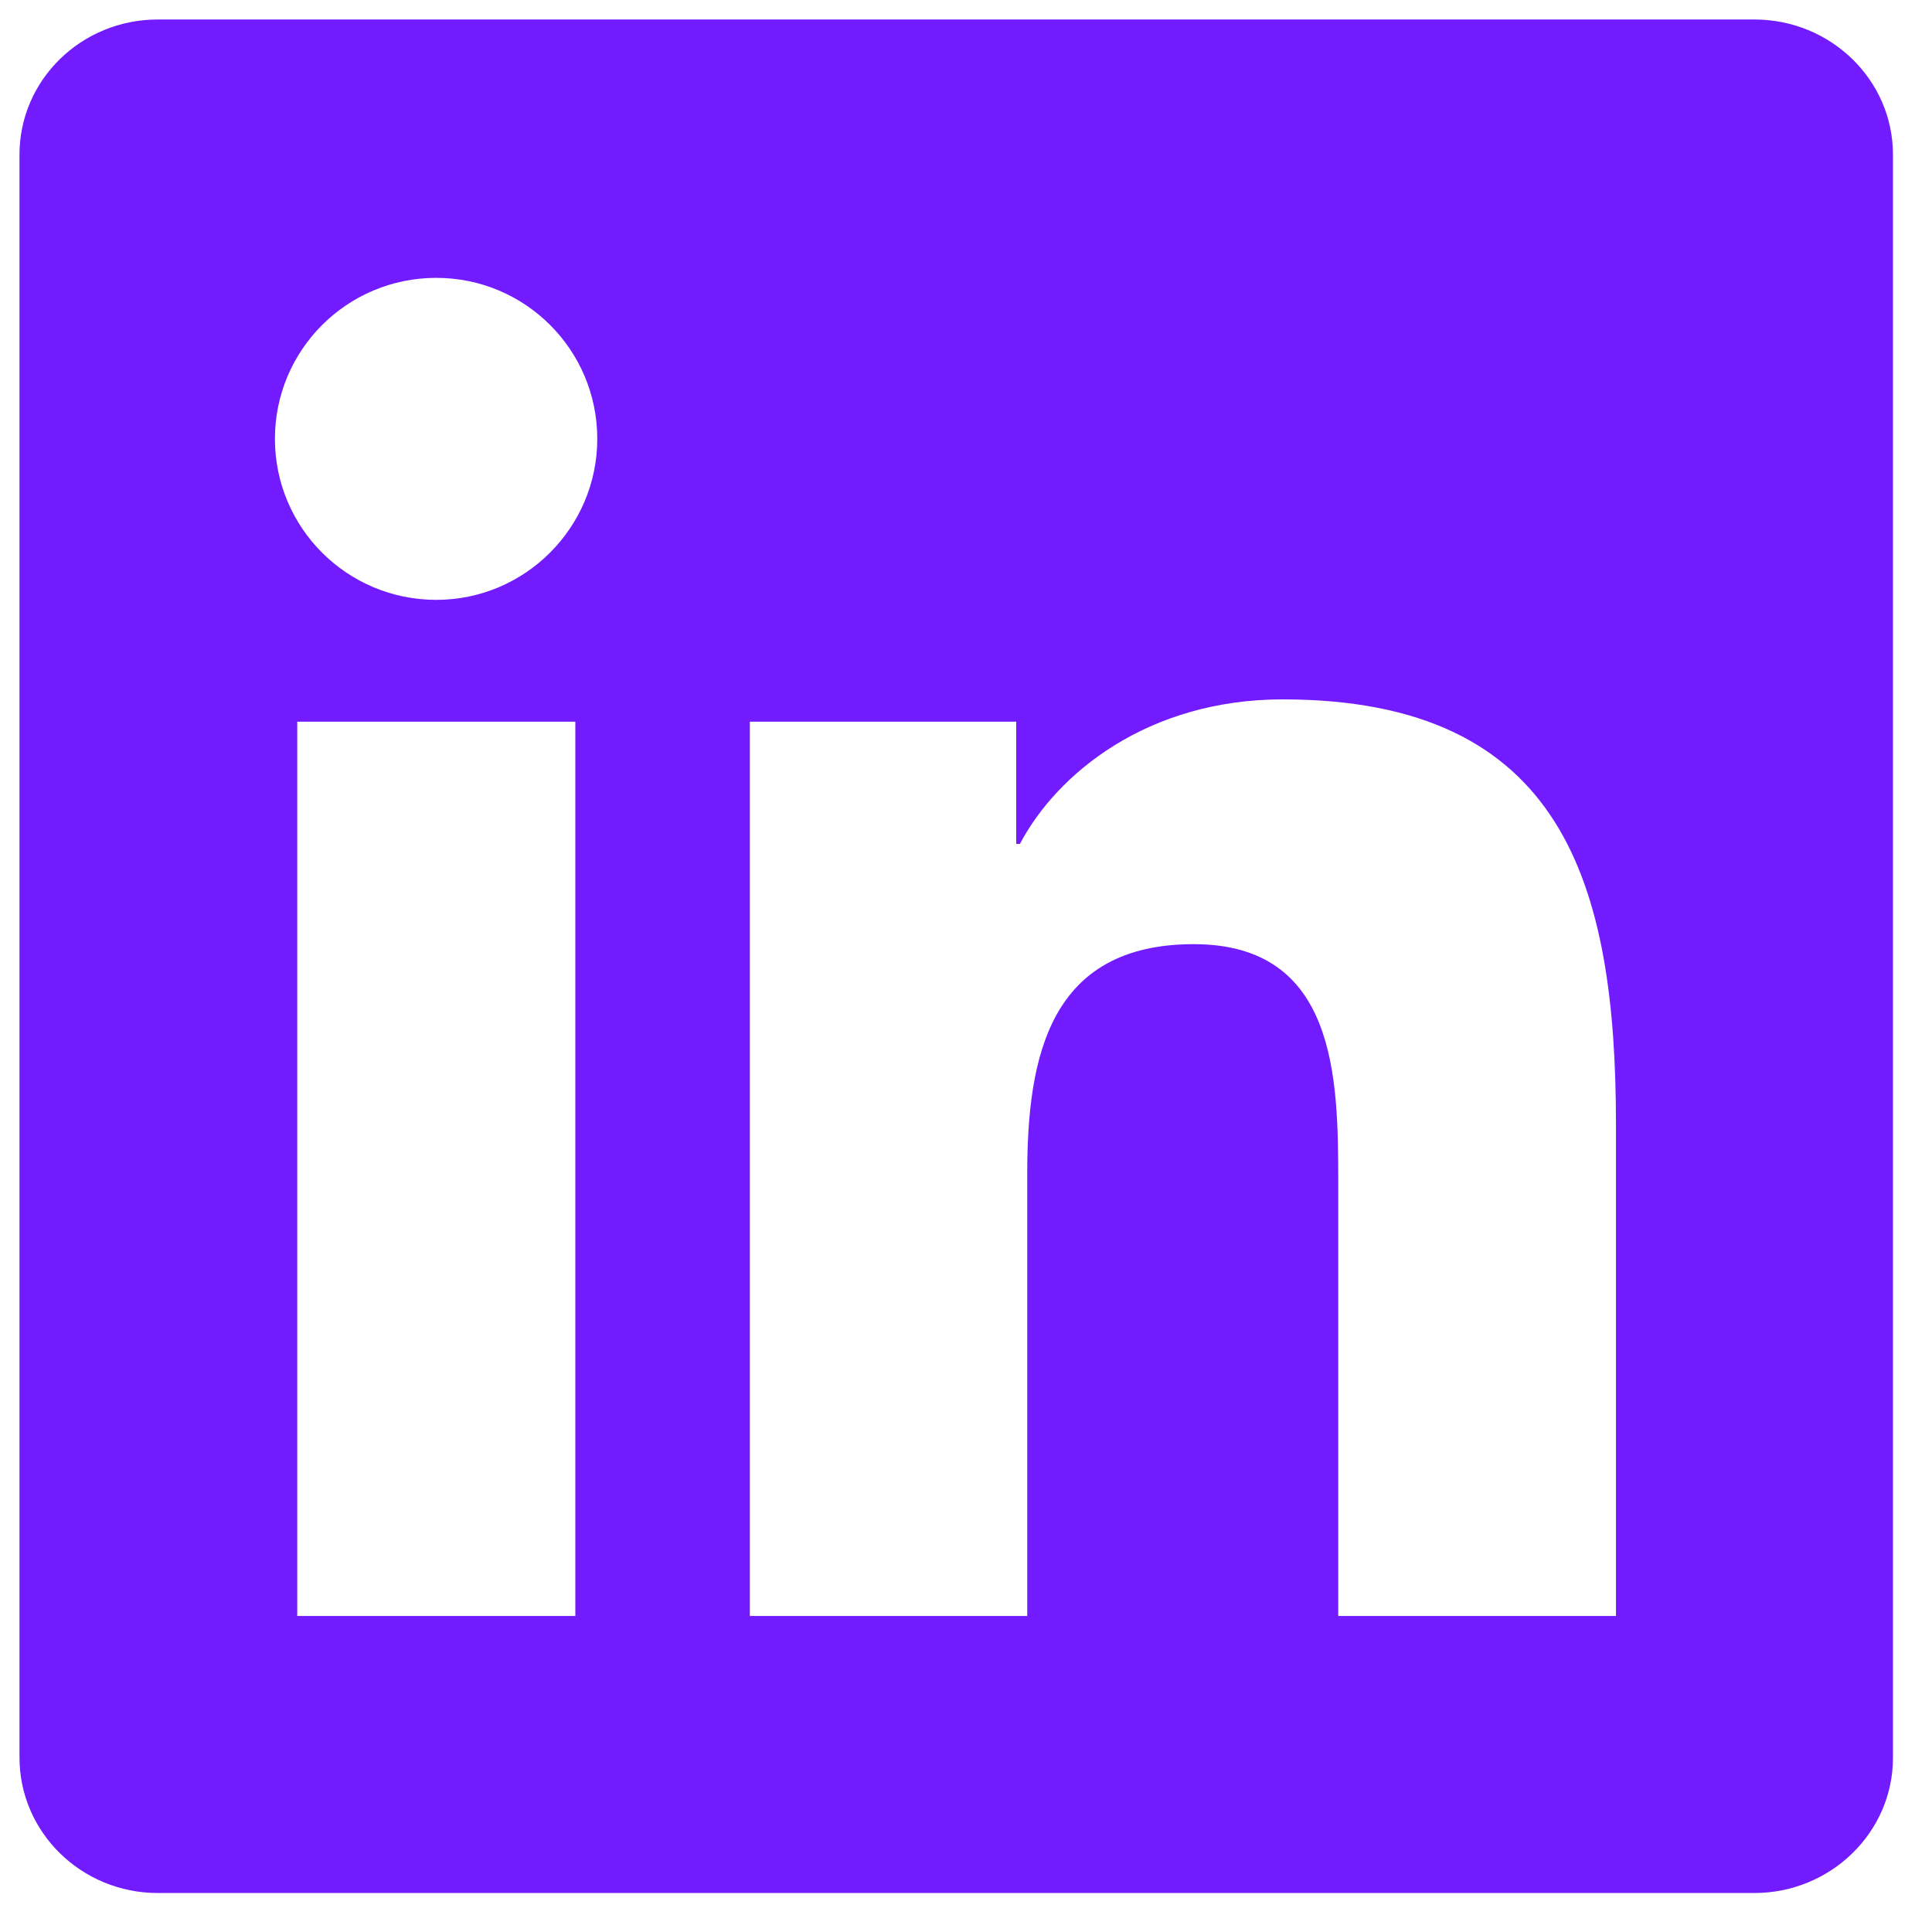 <svg width="33" height="33" viewBox="0 0 33 33" fill="none" xmlns="http://www.w3.org/2000/svg">
<path d="M29.965 0.333H2.696C1.389 0.333 0.333 1.365 0.333 2.64V30.021C0.333 31.296 1.389 32.334 2.696 32.334H29.965C31.271 32.334 32.333 31.296 32.333 30.027V2.64C32.333 1.365 31.271 0.333 29.965 0.333ZM9.827 27.602H5.077V12.327H9.827V27.602ZM7.452 10.246C5.927 10.246 4.696 9.015 4.696 7.496C4.696 5.977 5.927 4.746 7.452 4.746C8.971 4.746 10.202 5.977 10.202 7.496C10.202 9.008 8.971 10.246 7.452 10.246ZM27.602 27.602H22.858V20.177C22.858 18.409 22.827 16.127 20.39 16.127C17.921 16.127 17.546 18.058 17.546 20.052V27.602H12.808V12.327H17.358V14.415H17.421C18.052 13.215 19.602 11.946 21.908 11.946C26.715 11.946 27.602 15.108 27.602 19.221V27.602V27.602Z" fill="#721BFF"/>
</svg>
